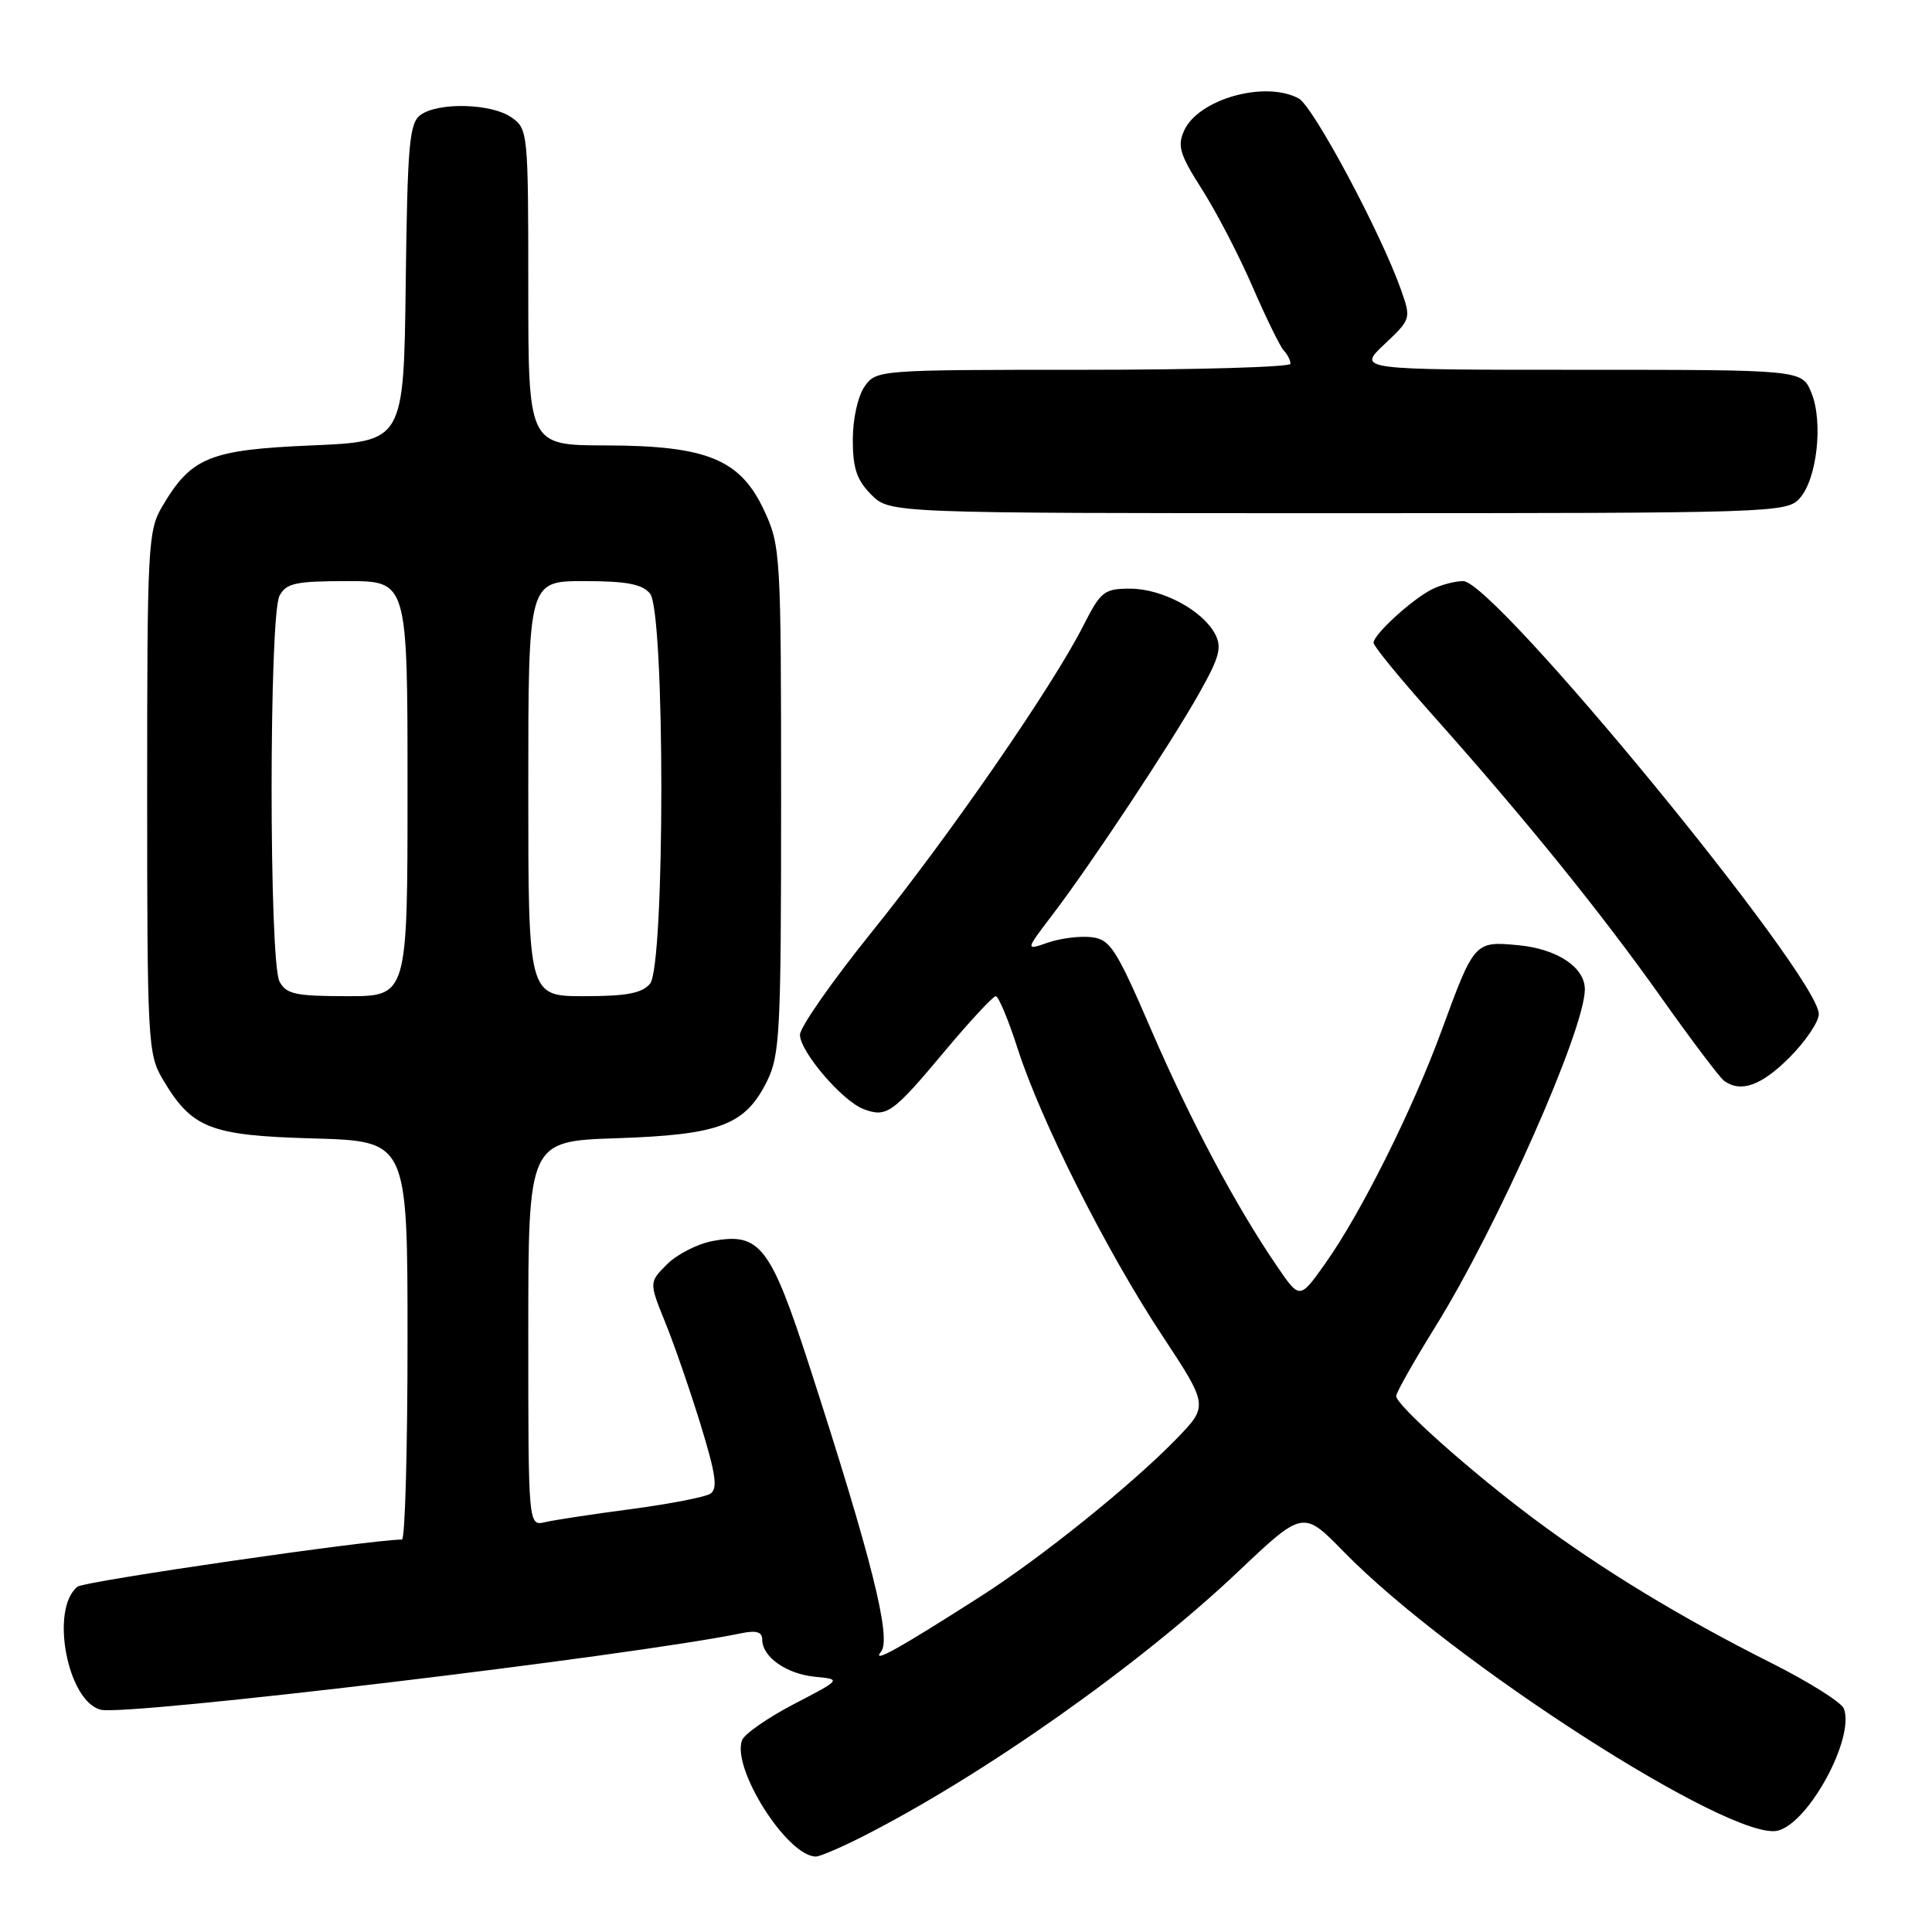 <?xml version="1.0" encoding="UTF-8" standalone="no"?>
<!DOCTYPE svg PUBLIC "-//W3C//DTD SVG 1.1//EN" "http://www.w3.org/Graphics/SVG/1.1/DTD/svg11.dtd" >
<svg xmlns="http://www.w3.org/2000/svg" xmlns:xlink="http://www.w3.org/1999/xlink" version="1.1" viewBox="0 0 256 256">
 <g >
 <path fill="currentColor"
d=" M 114.24 243.38 C 130.22 235.28 151.00 220.63 164.08 208.23 C 172.67 200.10 172.67 200.10 178.08 205.64 C 192.27 220.17 229.51 244.09 235.57 242.57 C 239.70 241.54 245.80 230.25 244.32 226.39 C 244.00 225.57 239.66 222.84 234.68 220.34 C 222.72 214.33 212.17 207.92 203.16 201.18 C 194.75 194.89 185.00 186.19 185.00 184.98 C 185.00 184.53 187.33 180.41 190.17 175.83 C 198.41 162.58 210.00 136.41 210.00 131.09 C 210.00 128.17 206.34 125.74 201.22 125.25 C 195.40 124.69 195.35 124.74 191.04 136.50 C 187.17 147.07 180.30 160.82 175.57 167.47 C 172.22 172.18 172.22 172.18 169.25 167.84 C 163.77 159.83 157.79 148.59 152.56 136.50 C 147.88 125.66 147.10 124.47 144.62 124.18 C 143.10 124.00 140.51 124.33 138.85 124.90 C 135.85 125.95 135.85 125.95 139.45 121.22 C 144.58 114.49 155.17 98.50 158.93 91.80 C 161.60 87.06 161.94 85.76 161.00 84.00 C 159.32 80.85 153.99 78.01 149.77 78.00 C 146.30 78.00 145.86 78.35 143.54 82.92 C 139.48 90.93 125.87 110.64 115.59 123.40 C 110.32 129.94 106.00 136.11 106.00 137.11 C 106.00 139.35 111.64 145.93 114.45 146.97 C 117.48 148.10 118.27 147.54 125.07 139.42 C 128.48 135.34 131.58 132.00 131.94 132.00 C 132.31 132.00 133.61 135.11 134.83 138.91 C 137.93 148.54 146.59 165.74 153.95 176.89 C 160.14 186.28 160.14 186.28 155.82 190.72 C 149.99 196.72 137.94 206.42 130.00 211.49 C 119.03 218.51 115.42 220.51 116.74 218.86 C 118.16 217.10 115.52 206.57 107.30 181.16 C 102.09 165.07 100.70 163.27 94.39 164.45 C 92.40 164.83 89.70 166.21 88.39 167.52 C 86.00 169.91 86.00 169.91 88.14 175.21 C 89.33 178.12 91.44 184.24 92.85 188.82 C 94.88 195.44 95.13 197.30 94.10 197.94 C 93.38 198.38 88.68 199.29 83.65 199.96 C 78.62 200.62 73.49 201.40 72.25 201.69 C 70.00 202.22 70.00 202.22 70.00 176.71 C 70.00 151.21 70.00 151.21 81.75 150.82 C 95.37 150.36 98.74 149.09 101.62 143.29 C 103.35 139.80 103.50 136.81 103.50 106.00 C 103.50 73.56 103.43 72.35 101.29 67.72 C 98.13 60.87 93.74 59.05 80.25 59.02 C 70.00 59.00 70.00 59.00 70.00 38.06 C 70.00 17.55 69.95 17.08 67.78 15.56 C 65.11 13.69 58.04 13.51 55.70 15.25 C 54.24 16.34 53.99 19.19 53.76 37.50 C 53.50 58.50 53.50 58.50 41.30 59.02 C 27.74 59.60 25.35 60.58 21.50 67.10 C 19.60 70.32 19.50 72.30 19.50 105.00 C 19.50 137.70 19.60 139.68 21.50 142.90 C 25.41 149.54 27.74 150.46 41.57 150.85 C 54.00 151.21 54.00 151.21 54.00 177.60 C 54.00 192.12 53.67 204.00 53.26 204.00 C 49.19 204.00 11.20 209.51 10.28 210.24 C 6.59 213.14 8.92 225.45 13.36 226.55 C 16.79 227.40 83.69 219.41 98.25 216.41 C 100.23 216.00 101.00 216.24 101.00 217.27 C 101.00 219.55 104.22 221.82 108.00 222.18 C 111.50 222.52 111.50 222.52 105.20 225.80 C 101.74 227.60 98.65 229.75 98.33 230.58 C 96.90 234.30 104.32 246.00 108.11 246.00 C 108.64 246.00 111.40 244.82 114.24 243.38 Z  M 237.12 140.12 C 239.25 137.98 241.00 135.39 241.00 134.37 C 240.99 129.31 198.02 77.00 193.88 77.00 C 192.77 77.00 190.89 77.50 189.68 78.12 C 187.00 79.50 182.00 84.09 182.00 85.17 C 182.00 85.61 185.52 89.91 189.82 94.73 C 202.08 108.48 212.11 120.88 220.09 132.13 C 224.13 137.84 227.90 142.83 228.47 143.23 C 230.69 144.82 233.40 143.84 237.12 140.12 Z  M 238.46 66.04 C 240.77 63.49 241.61 55.88 240.01 52.02 C 238.76 49.00 238.76 49.00 209.31 49.00 C 179.86 49.00 179.86 49.00 183.43 45.63 C 186.98 42.28 186.99 42.23 185.63 38.37 C 182.97 30.84 174.00 14.07 172.08 13.04 C 167.61 10.65 158.82 13.12 156.91 17.29 C 155.98 19.34 156.32 20.47 159.27 25.09 C 161.17 28.07 164.19 33.88 165.97 38.00 C 167.76 42.12 169.62 45.93 170.11 46.45 C 170.60 46.97 171.00 47.76 171.00 48.20 C 171.00 48.64 158.65 49.00 143.56 49.00 C 116.33 49.00 116.10 49.02 114.56 51.22 C 113.67 52.49 113.00 55.52 113.00 58.27 C 113.00 62.06 113.53 63.62 115.45 65.55 C 117.91 68.00 117.91 68.00 177.30 68.00 C 235.01 68.00 236.74 67.94 238.46 66.04 Z  M 37.04 130.07 C 35.64 127.47 35.64 81.53 37.04 78.93 C 37.93 77.27 39.18 77.00 46.04 77.00 C 54.00 77.00 54.00 77.00 54.00 104.50 C 54.00 132.00 54.00 132.00 46.04 132.00 C 39.18 132.00 37.93 131.73 37.04 130.07 Z  M 70.00 104.50 C 70.00 77.00 70.00 77.00 77.38 77.00 C 83.02 77.00 85.08 77.39 86.13 78.65 C 88.13 81.07 88.13 127.93 86.13 130.35 C 85.08 131.61 83.02 132.00 77.38 132.00 C 70.00 132.00 70.00 132.00 70.00 104.50 Z "/>
</g>
</svg>